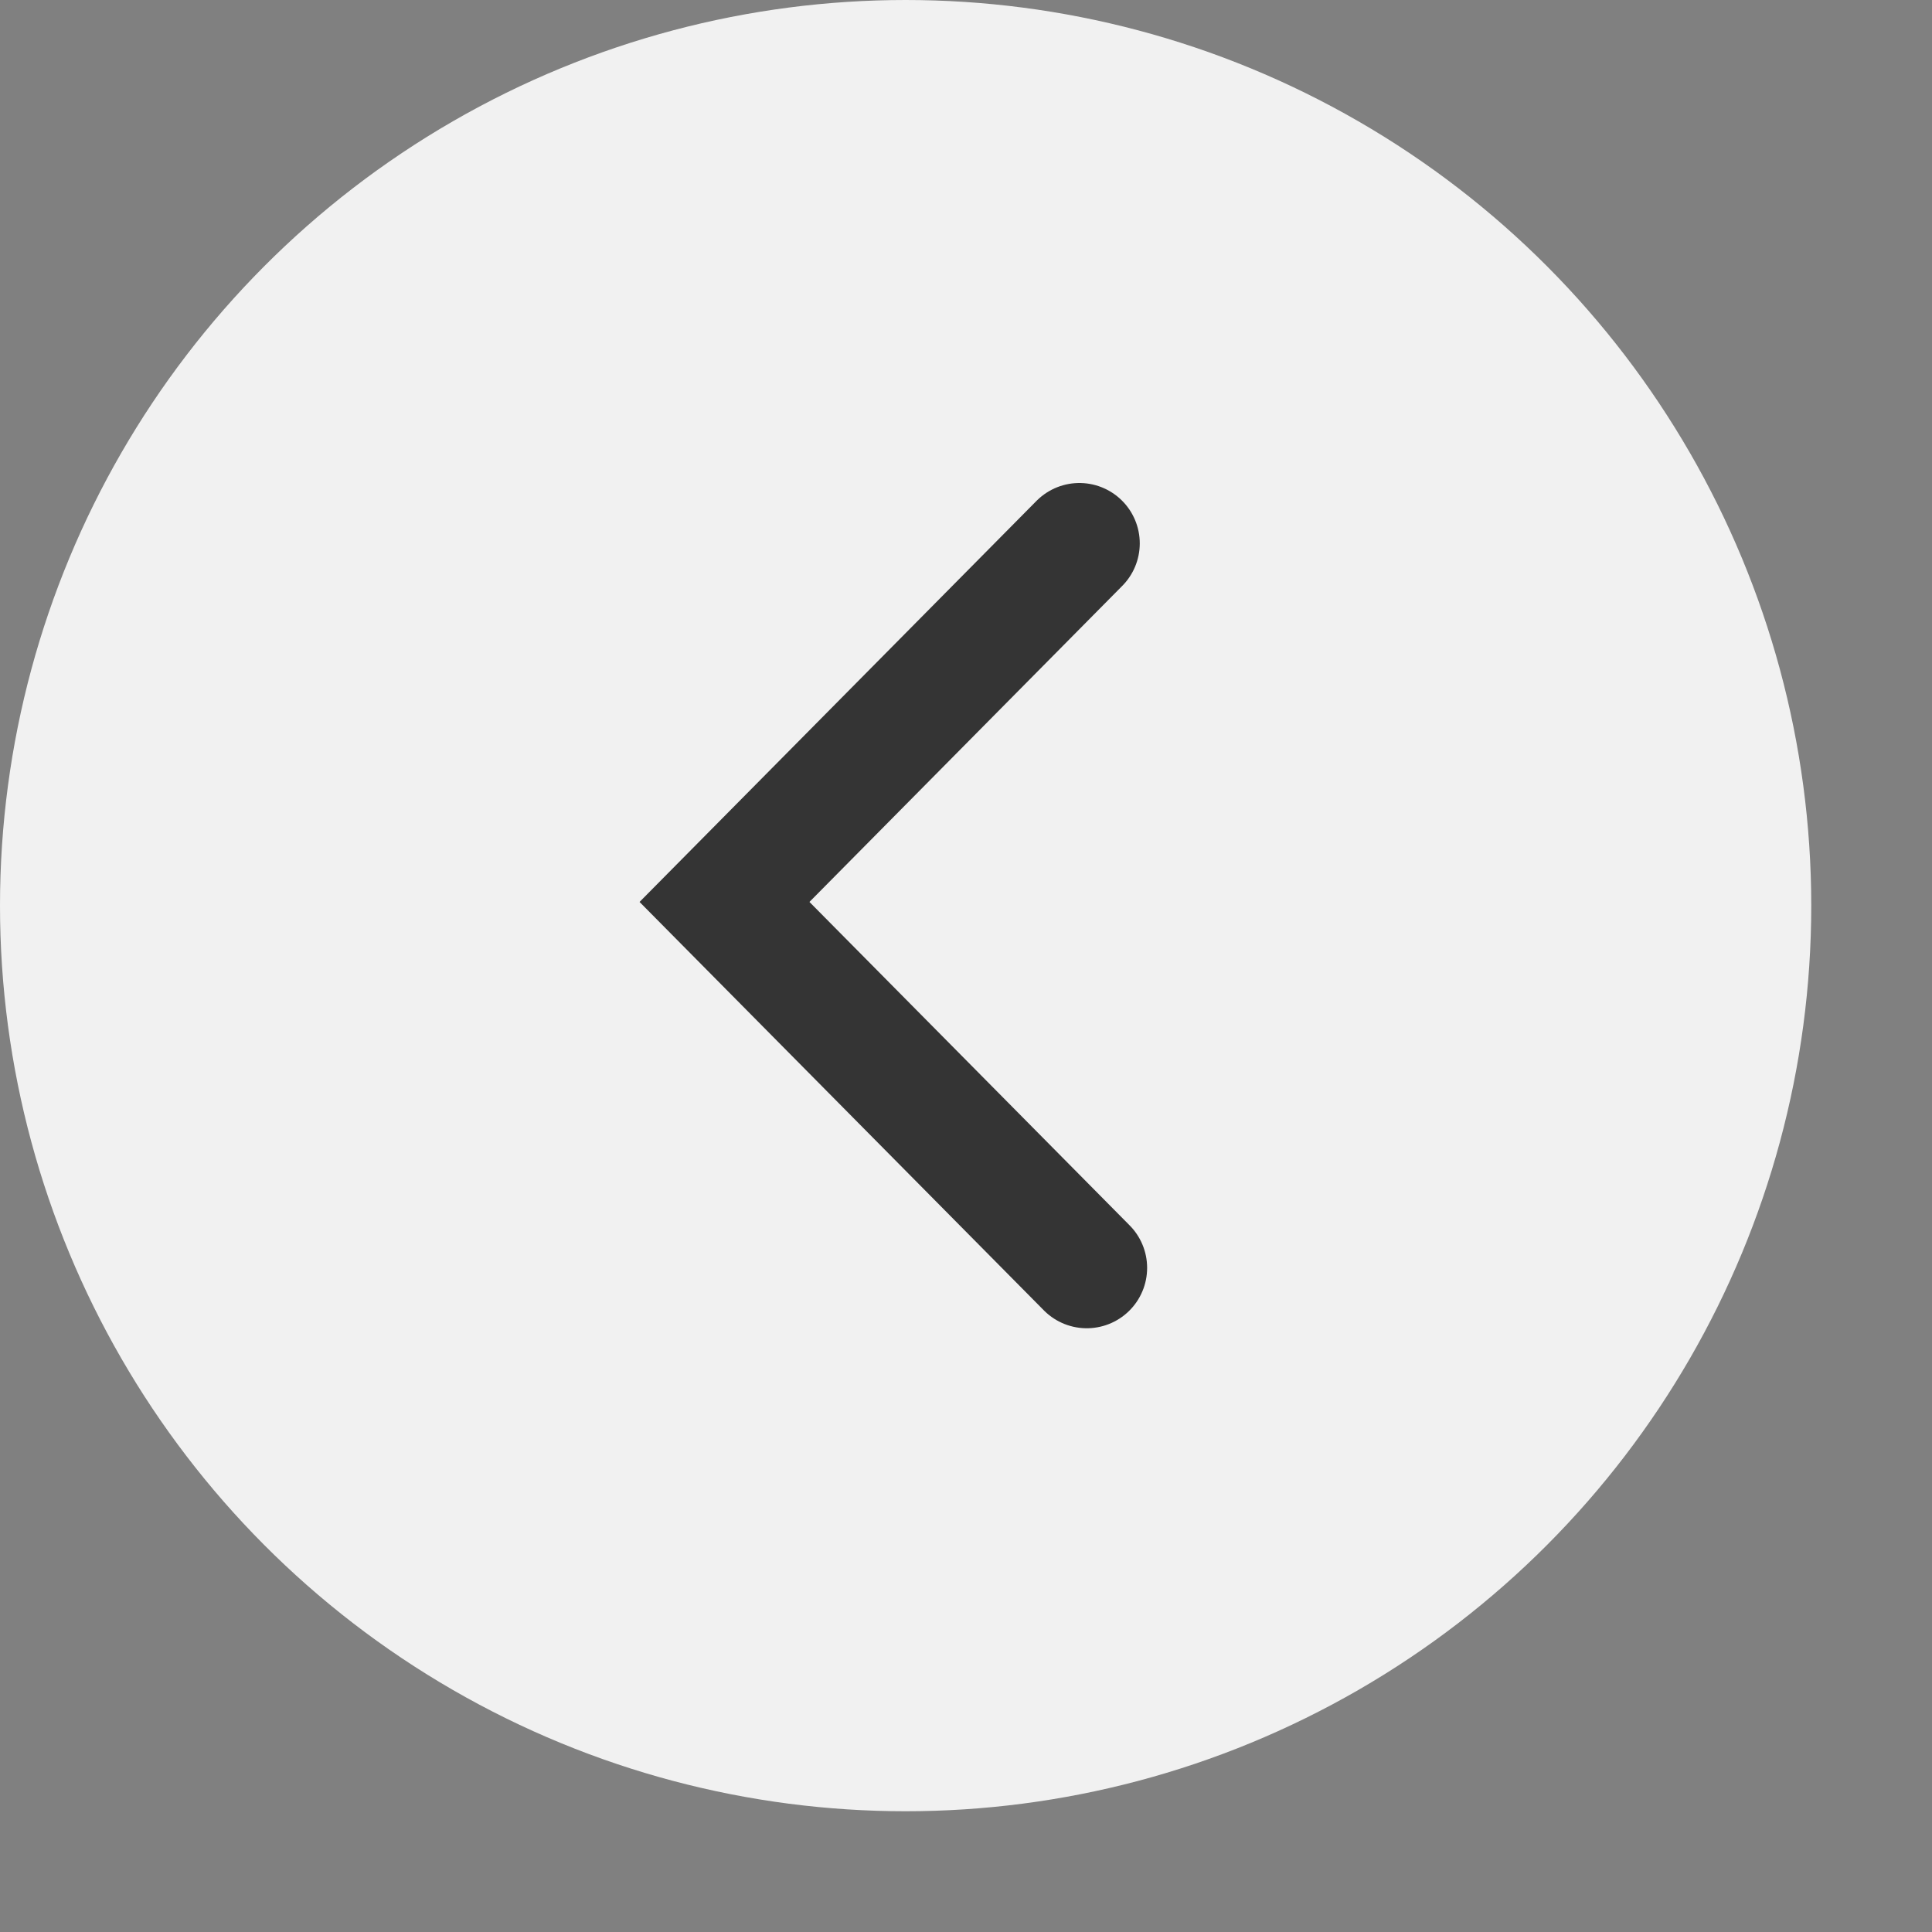 <svg height="32" id="back-medium-hor" viewbox="-1 -1 32 32" width="32" x="174" xmlns="http://www.w3.org/2000/svg" y="238">
 <rect width="100%" height="100%" fill="#808080" stroke="none"/>
 <g fill="none" fill-rule="evenodd">
  <circle cx="15" cy="15" fill="#F1F1F1" r="15">
  </circle>
  <path d="M18 21l-6-6.061L17.878 9" stroke="#343434" stroke-linecap="round" stroke-width="2">
  </path>
 </g>
</svg>
